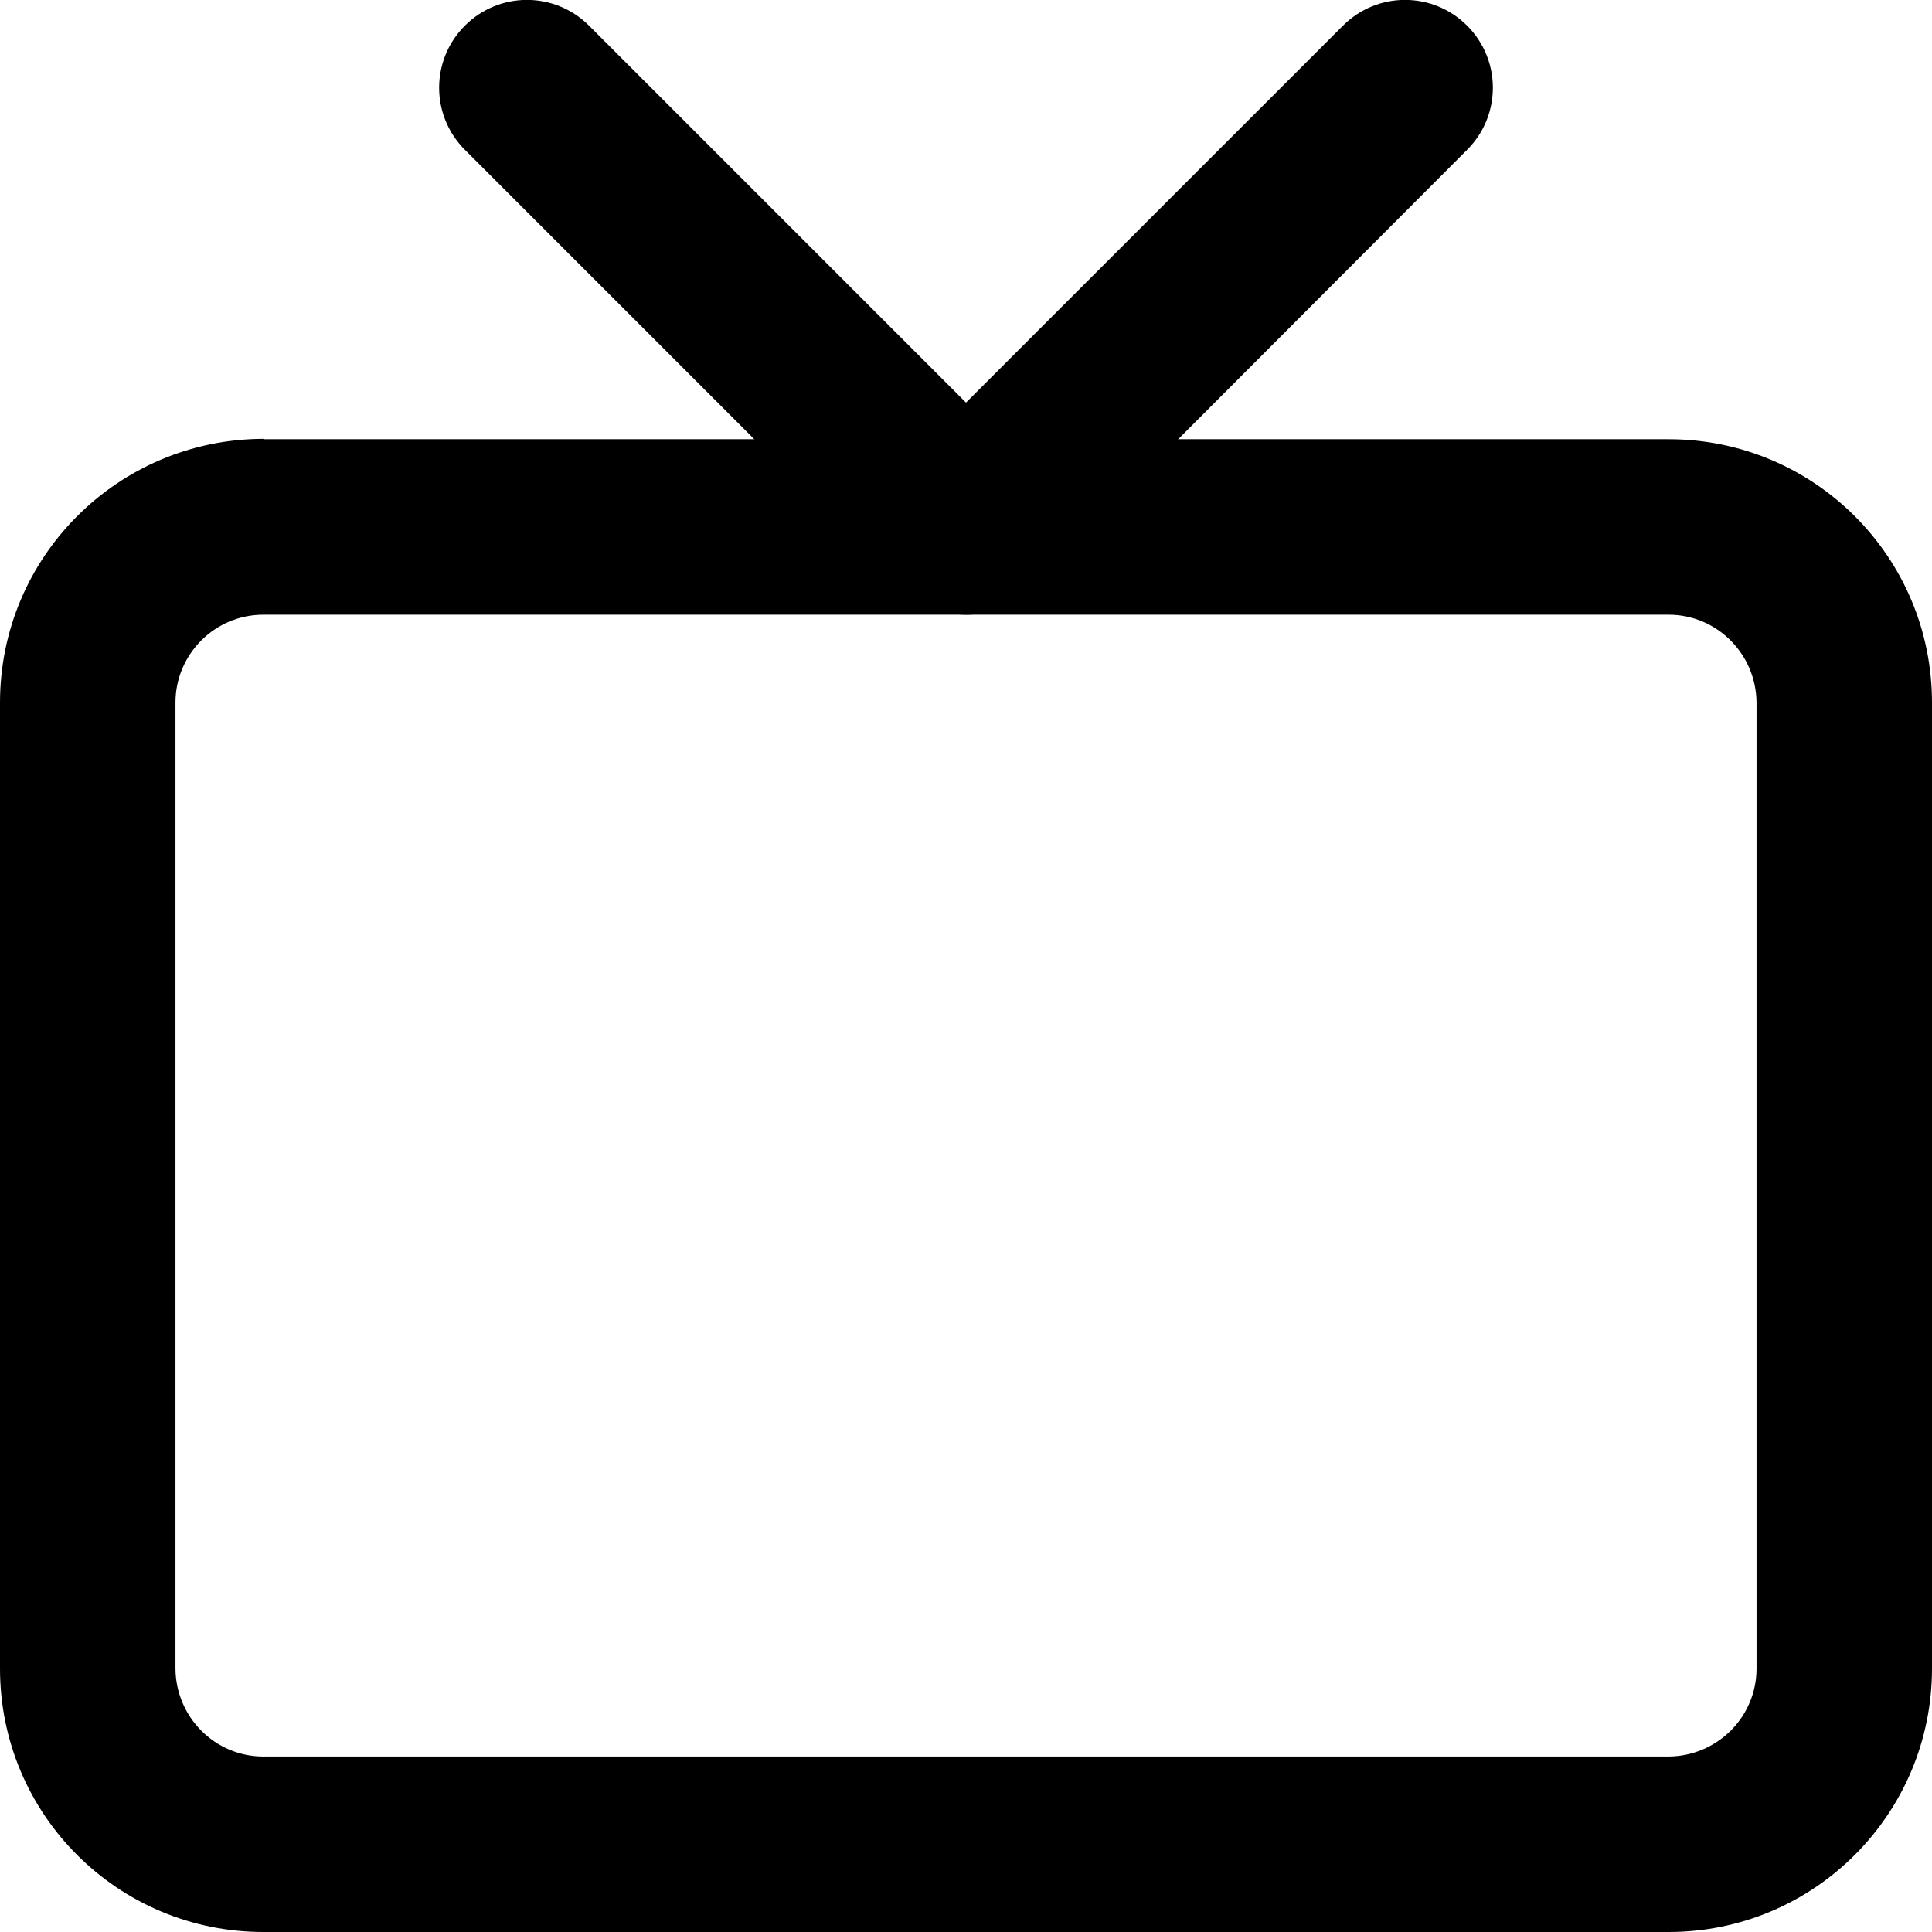 <?xml version="1.0" encoding="utf-8"?>
<!-- Generator: Adobe Illustrator 24.1.1, SVG Export Plug-In . SVG Version: 6.00 Build 0)  -->
<svg version="1.1" id="Layer_1" xmlns="http://www.w3.org/2000/svg" xmlns:xlink="http://www.w3.org/1999/xlink" x="0px" y="0px"
	 viewBox="0 0 512 512" style="enable-background:new 0 0 512 512;" xml:space="preserve">
<g>
	<path d="M69.8,139.6v23.3h372.4c12.8,0,23.2,10.4,23.3,23.3v256c0,12.8-10.4,23.2-23.3,23.3H69.8c-12.8,0-23.2-10.4-23.3-23.3v-256
		c0-12.8,10.4-23.3,23.3-23.3V139.6v-23.3C31.2,116.4,0,147.6,0,186.2v256C0,480.8,31.2,512,69.8,512l372.4,0
		c38.6,0,69.8-31.3,69.8-69.8v-256c0-38.6-31.2-69.8-69.8-69.8H69.8V139.6z"/>
	<path d="M355.9,6.8L256,106.7L156.1,6.8c-9.1-9.1-23.8-9.1-32.9,0c-9.1,9.1-9.1,23.8,0,32.9l116.4,116.4c4.3,4.3,10.3,6.8,16.5,6.8
		c6.1,0,12.1-2.5,16.5-6.8L388.8,39.7c9.1-9.1,9.1-23.8,0-32.9S365-2.3,355.9,6.8L355.9,6.8z"/>
</g>
</svg>
